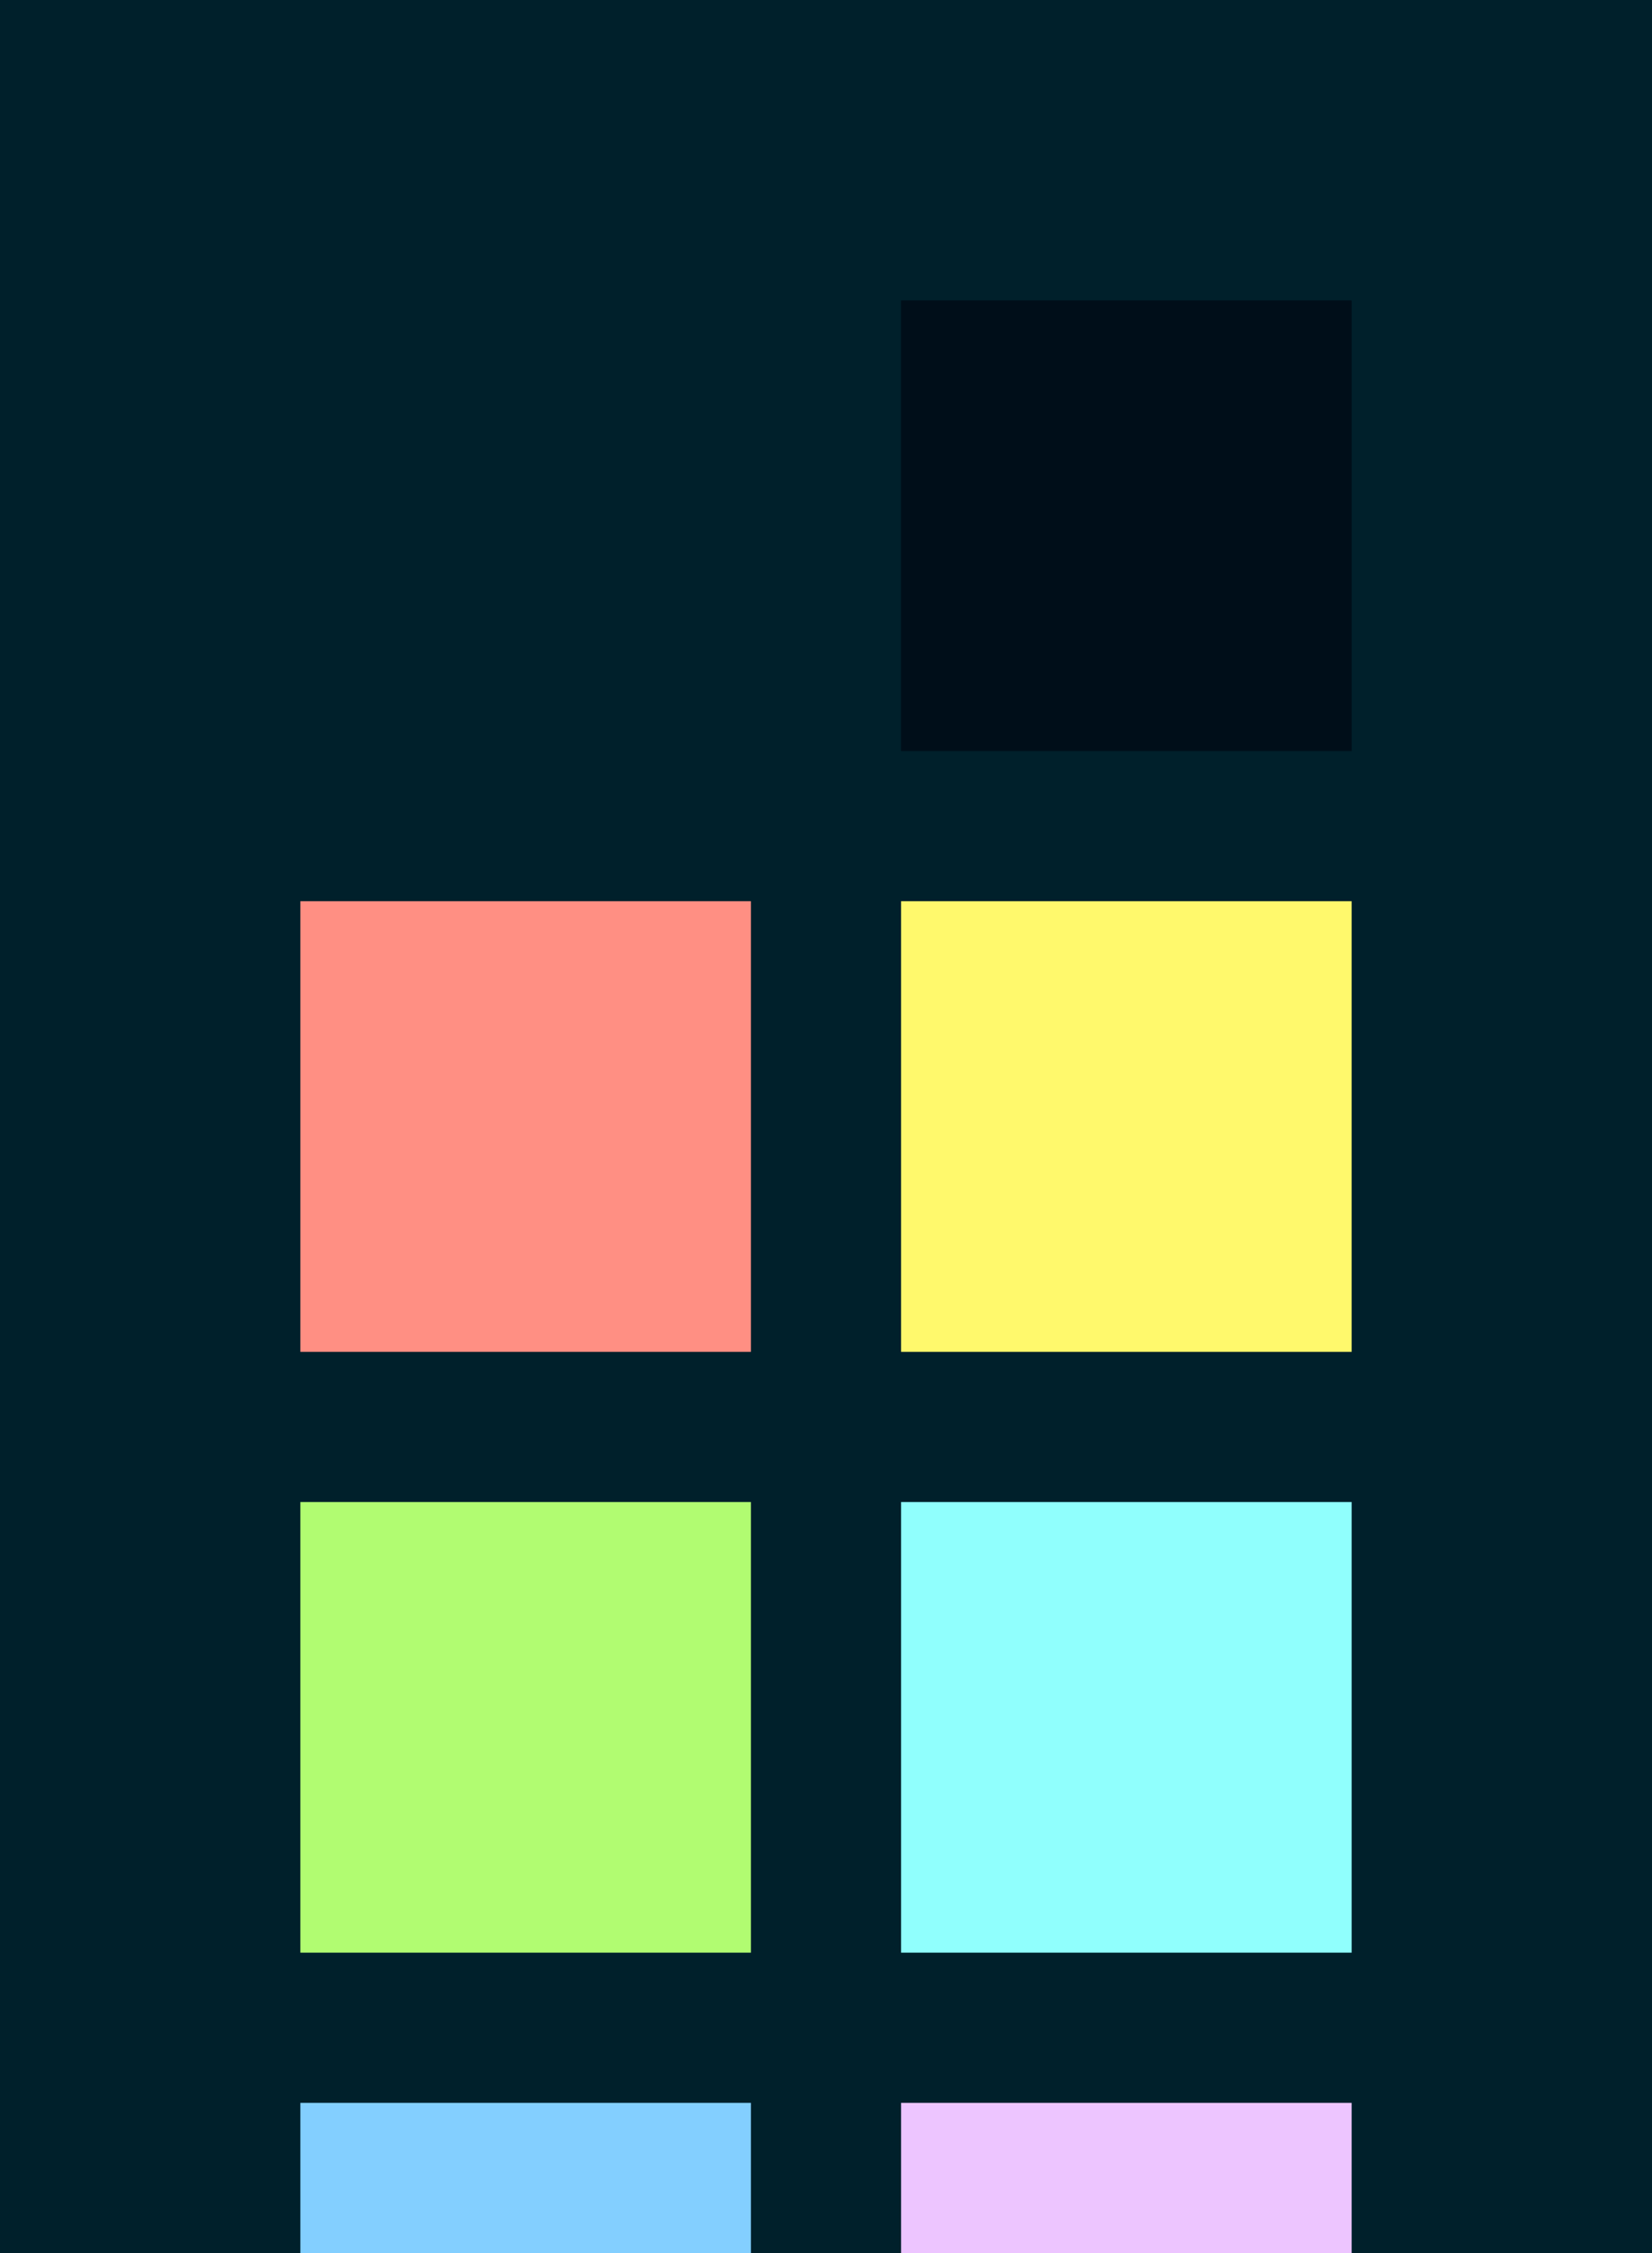 <?xml version="1.0" encoding="UTF-8" ?>
<svg width="165" height="225" xmlns="http://www.w3.org/2000/svg">
<rect x="0" y="0" width="165" height="225" style="fill:#00202b" />
<rect x="30" y="30" width="45" height="45" style="fill:#00202b" />
<rect x="90" y="30" width="45" height="45" style="fill:#000e19" />
<rect x="30" y="90" width="45" height="45" style="fill:#ff8f83" />
<rect x="90" y="90" width="45" height="45" style="fill:#fff96c" />
<rect x="30" y="150" width="45" height="45" style="fill:#b1fc71" />
<rect x="90" y="150" width="45" height="45" style="fill:#90fffd" />
<rect x="30" y="210" width="45" height="45" style="fill:#83cfff" />
<rect x="90" y="210" width="45" height="45" style="fill:#edc5ff" />
</svg>
